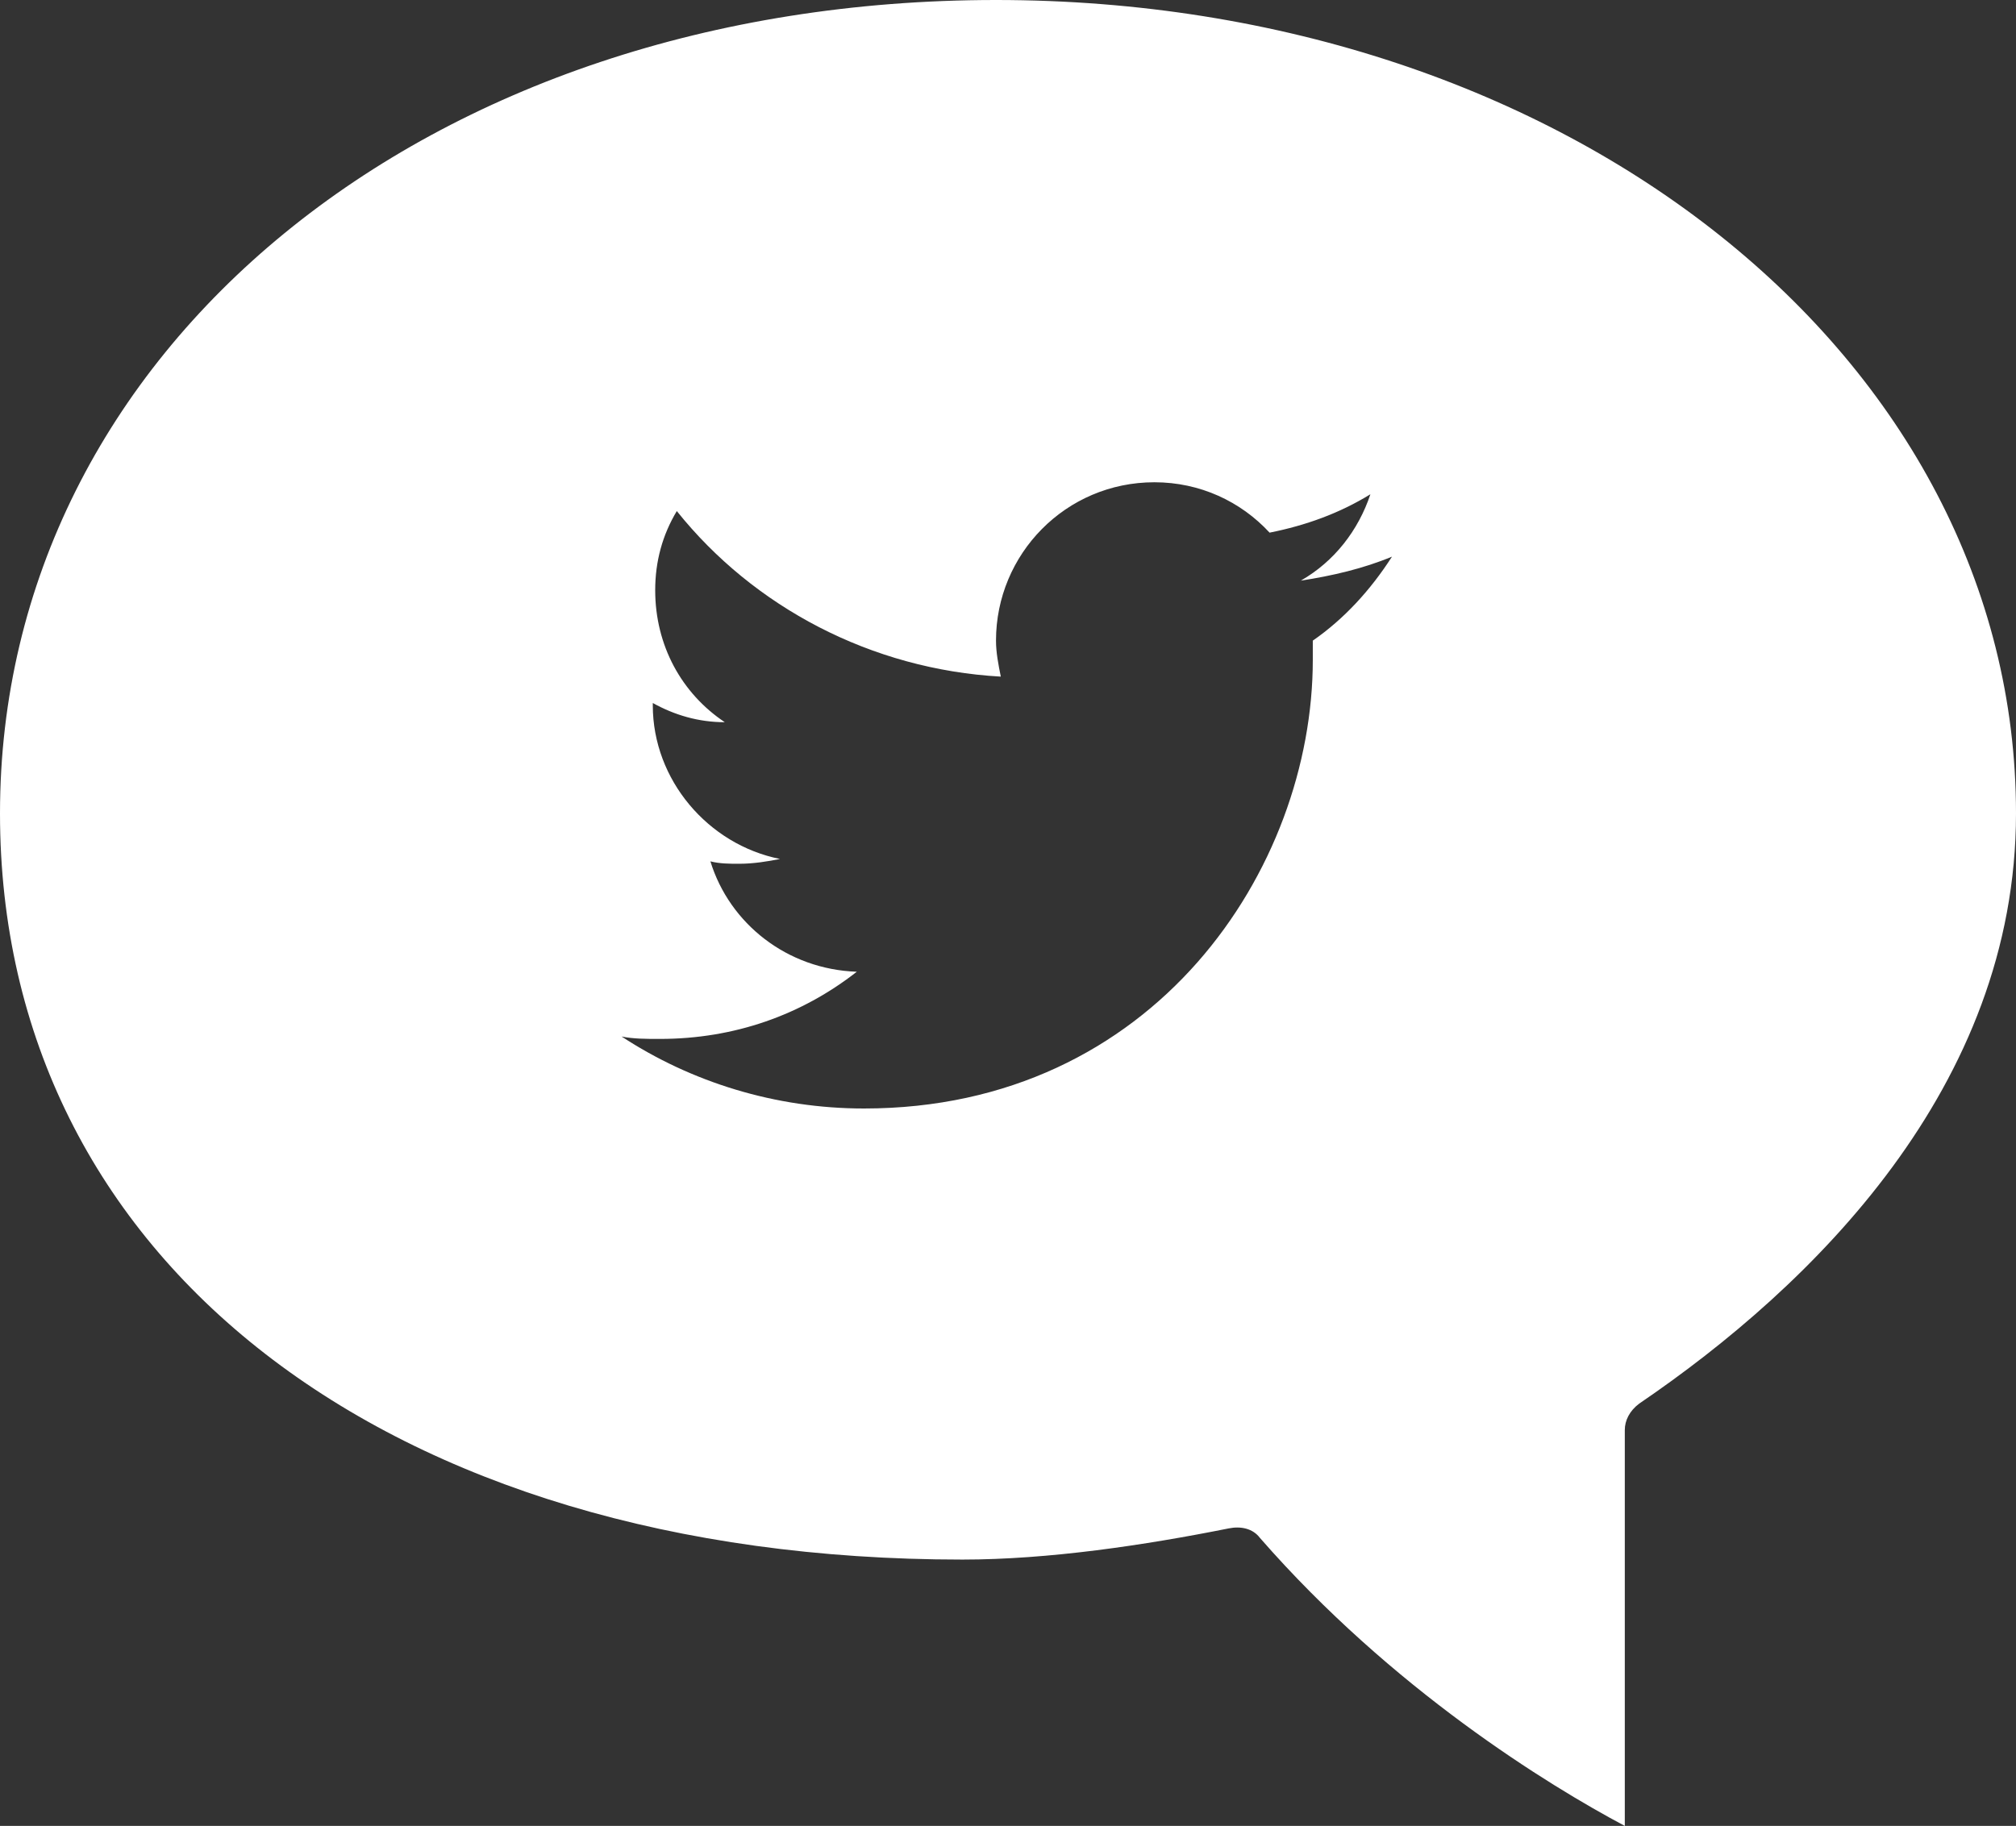<?xml version="1.0" encoding="utf-8"?>
<!-- Generator: Adobe Illustrator 19.2.1, SVG Export Plug-In . SVG Version: 6.00 Build 0)  -->
<svg version="1.1" id="Layer_1" xmlns="http://www.w3.org/2000/svg" xmlns:xlink="http://www.w3.org/1999/xlink" x="0px" y="0px"
	 viewBox="0 0 84 76.1" style="enable-background:new 0 0 84 76.1;" xml:space="preserve">
<rect x="0" y="0" width="84" height="76.1" fill="#333333" stroke="none"/>
<path fill="#fff" d="M41.5,0C17.8,0,0,14.6,0,33.9C0,52.5,16.1,65,40.1,65c3.6,0,7.6-0.6,11.1-1.3c0.5-0.1,1,0,1.3,0.4c5.5,6.3,12,10.3,15.2,12
	V59.6c0-0.4,0.2-0.8,0.6-1.1C75.5,53.6,84,45.3,84,33.9C84,14.9,65.3,0,41.5,0z M54.7,26.7c0,0.3,0,0.6,0,0.8
	c0,8.7-6.6,18.7-18.7,18.7c-3.7,0-7.2-1.1-10.1-3c0.5,0.1,1,0.1,1.6,0.1c3.1,0,5.9-1,8.2-2.8c-2.9-0.1-5.3-2-6.1-4.6
	C30,36,30.4,36,30.8,36c0.6,0,1.2-0.1,1.7-0.2c-3-0.6-5.3-3.3-5.3-6.4v-0.1c0.9,0.5,1.9,0.8,3,0.8c-1.8-1.2-2.9-3.2-2.9-5.5
	c0-1.2,0.3-2.3,0.9-3.3c3.2,4,8.1,6.6,13.5,6.9c-0.1-0.5-0.2-1-0.2-1.5c0-3.6,2.9-6.6,6.6-6.6c1.9,0,3.6,0.8,4.8,2.1
	c1.5-0.3,2.9-0.8,4.2-1.6c-0.5,1.5-1.5,2.8-2.9,3.6c1.3-0.2,2.6-0.5,3.8-1C57.1,24.6,56,25.8,54.7,26.7z"/>
</svg>
